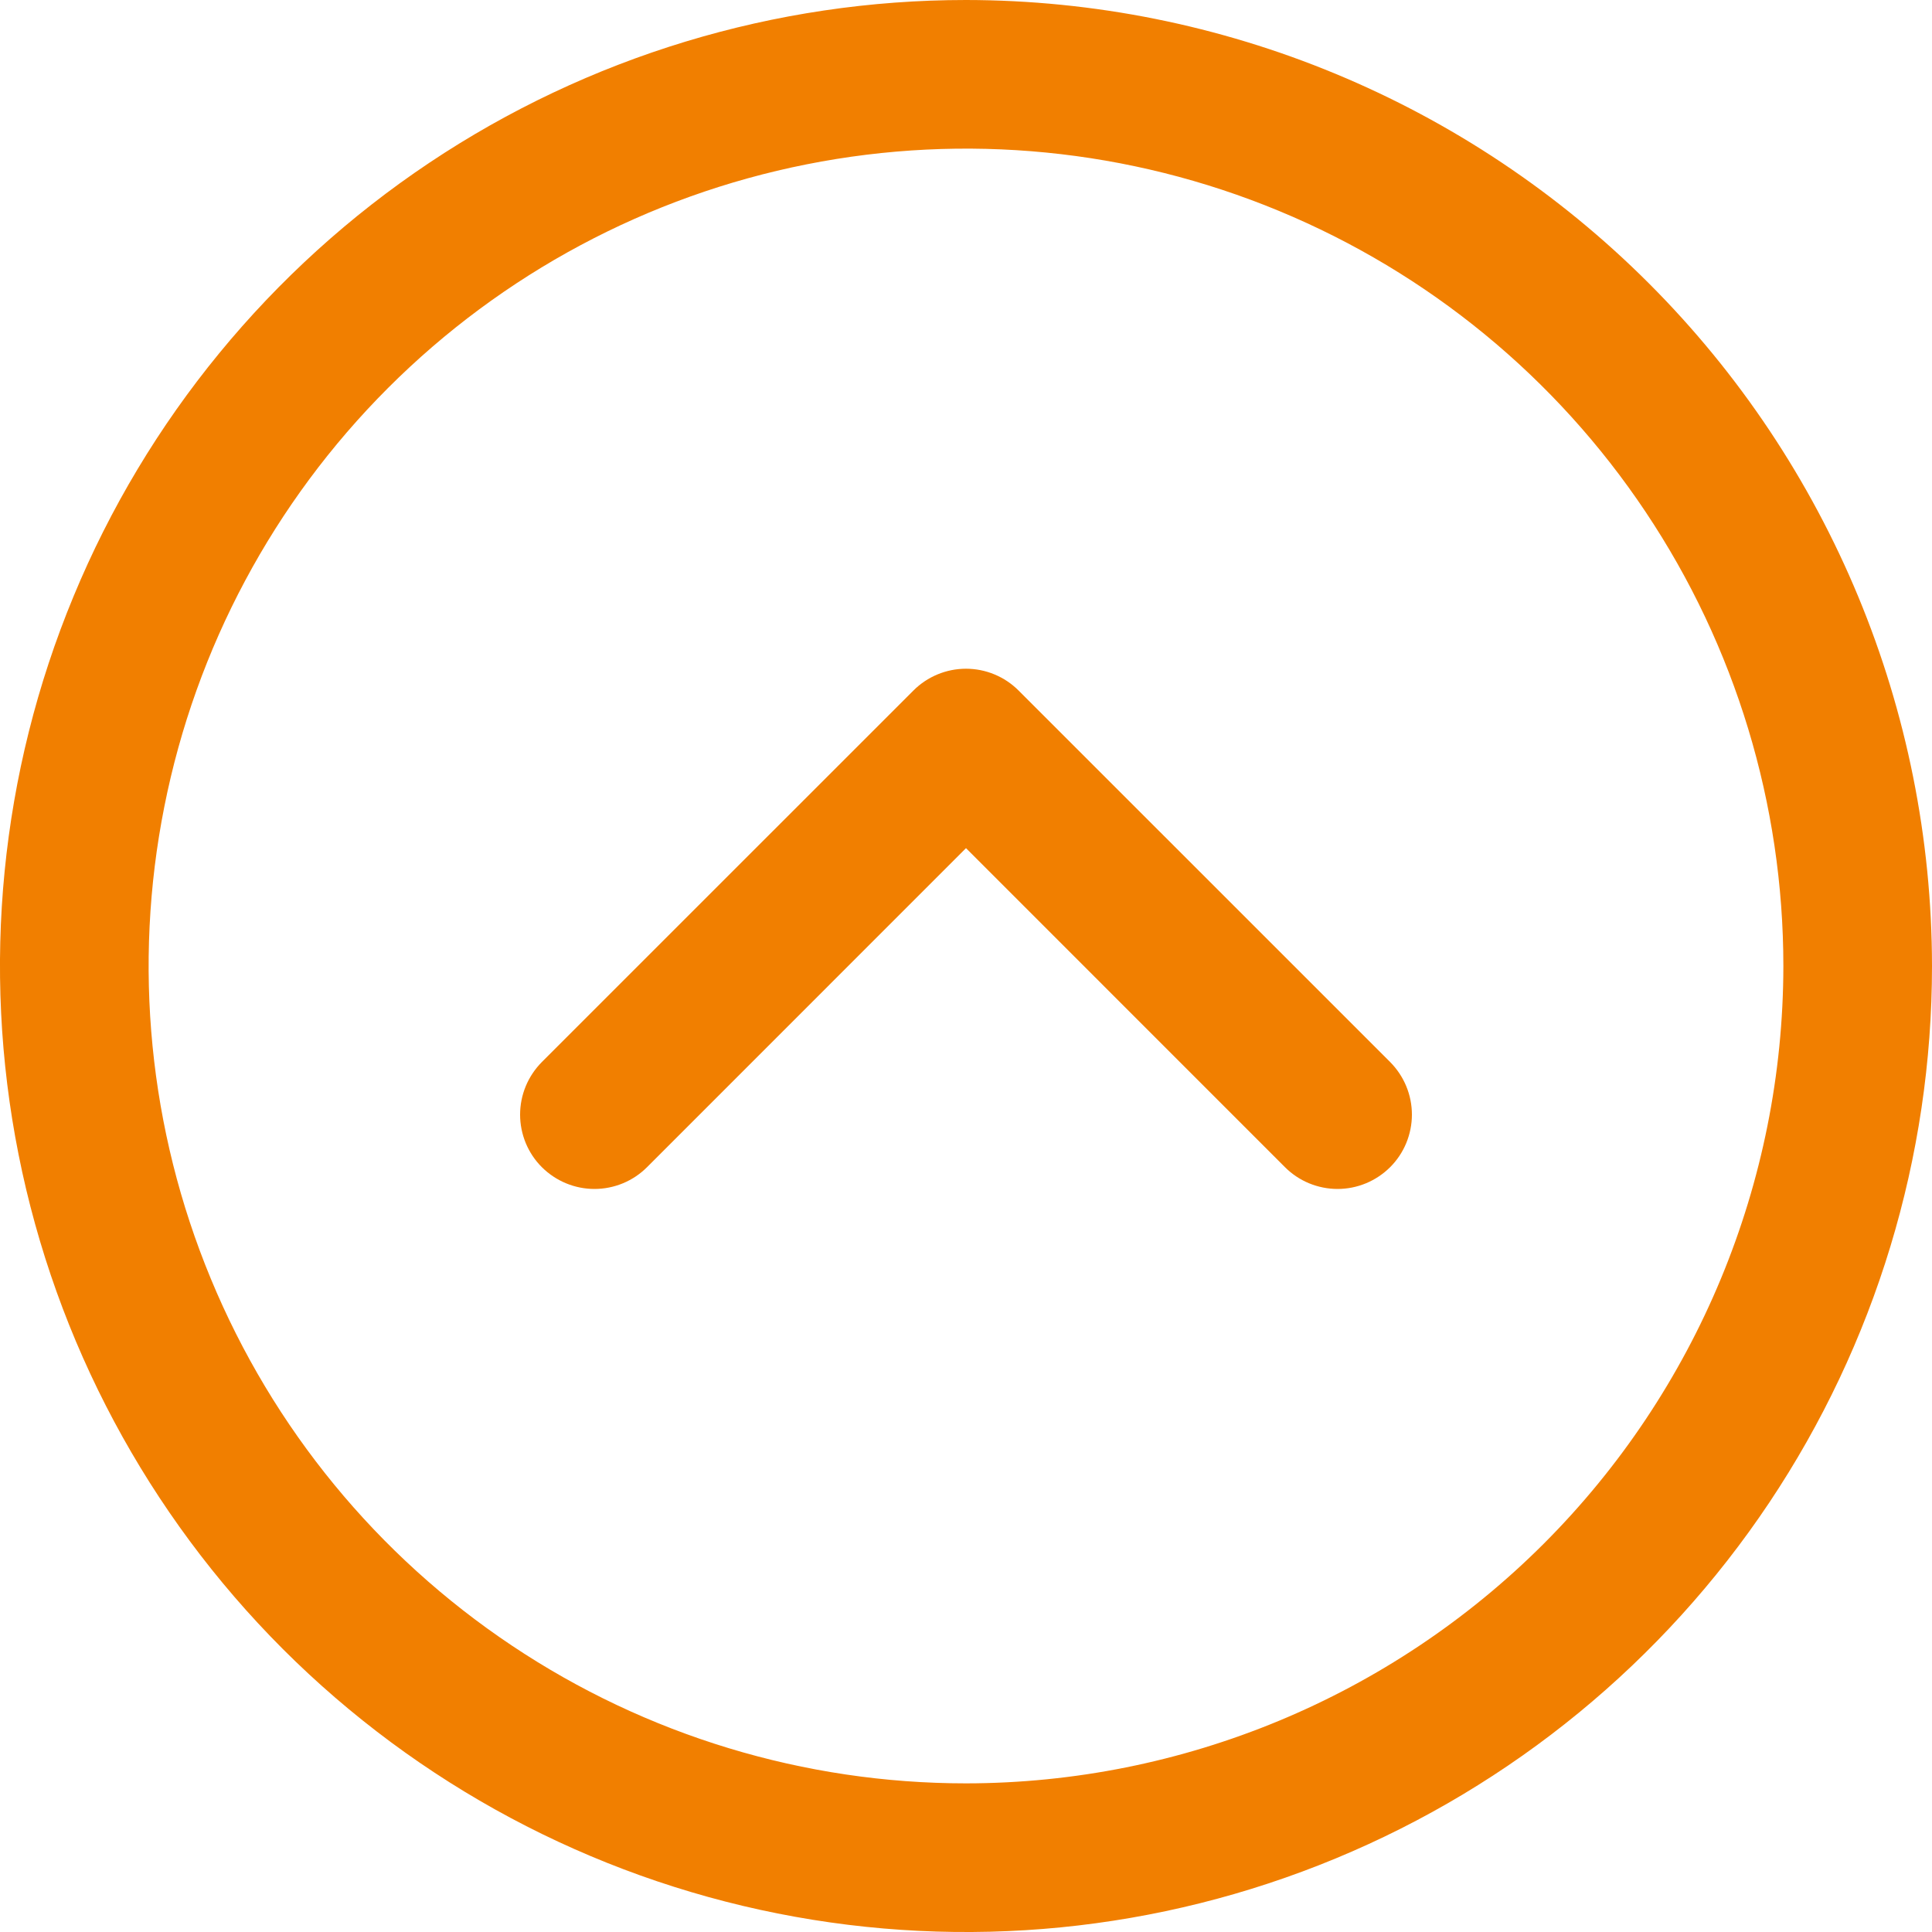 <svg width="30" height="30" viewBox="0 0 30 30" fill="none" xmlns="http://www.w3.org/2000/svg">
<path d="M15 -1.32011e-07C12.033 -1.05902e-07 9.133 0.88 6.666 2.528C4.2 4.176 2.277 6.519 1.142 9.26C0.006 12.001 -0.291 15.017 0.288 17.926C0.867 20.836 2.296 23.509 4.393 25.607C6.491 27.704 9.164 29.133 12.074 29.712C14.983 30.291 17.999 29.994 20.74 28.858C23.481 27.723 25.824 25.8 27.472 23.334C29.12 20.867 30 17.967 30 15C29.996 11.023 28.414 7.21 25.602 4.398C22.79 1.586 18.977 0.004 15 -1.32011e-07ZM15 27.692C12.49 27.692 10.036 26.948 7.949 25.553C5.861 24.159 4.234 22.176 3.274 19.857C2.313 17.538 2.062 14.986 2.552 12.524C3.041 10.062 4.25 7.8 6.025 6.025C7.8 4.25 10.062 3.041 12.524 2.552C14.986 2.062 17.538 2.313 19.857 3.274C22.176 4.234 24.159 5.861 25.553 7.949C26.948 10.036 27.692 12.49 27.692 15C27.689 18.365 26.35 21.591 23.971 23.971C21.591 26.35 18.365 27.689 15 27.692ZM21.586 16.491C21.693 16.599 21.778 16.726 21.836 16.866C21.894 17.006 21.924 17.156 21.924 17.308C21.924 17.459 21.894 17.609 21.836 17.75C21.778 17.89 21.693 18.017 21.586 18.124C21.478 18.231 21.351 18.316 21.211 18.374C21.071 18.432 20.921 18.462 20.769 18.462C20.618 18.462 20.468 18.432 20.327 18.374C20.187 18.316 20.06 18.231 19.953 18.124L15 13.17L10.047 18.124C9.94 18.231 9.813 18.316 9.673 18.374C9.533 18.432 9.382 18.462 9.231 18.462C9.079 18.462 8.929 18.432 8.789 18.374C8.649 18.316 8.522 18.231 8.414 18.124C8.307 18.017 8.222 17.89 8.164 17.75C8.106 17.609 8.076 17.459 8.076 17.308C8.076 17.156 8.106 17.006 8.164 16.866C8.222 16.726 8.307 16.599 8.414 16.491L14.184 10.722C14.291 10.615 14.418 10.53 14.558 10.472C14.698 10.414 14.848 10.384 15 10.384C15.152 10.384 15.302 10.414 15.442 10.472C15.582 10.53 15.709 10.615 15.816 10.722L21.586 16.491Z" fill="#F17F00"/>
</svg>

